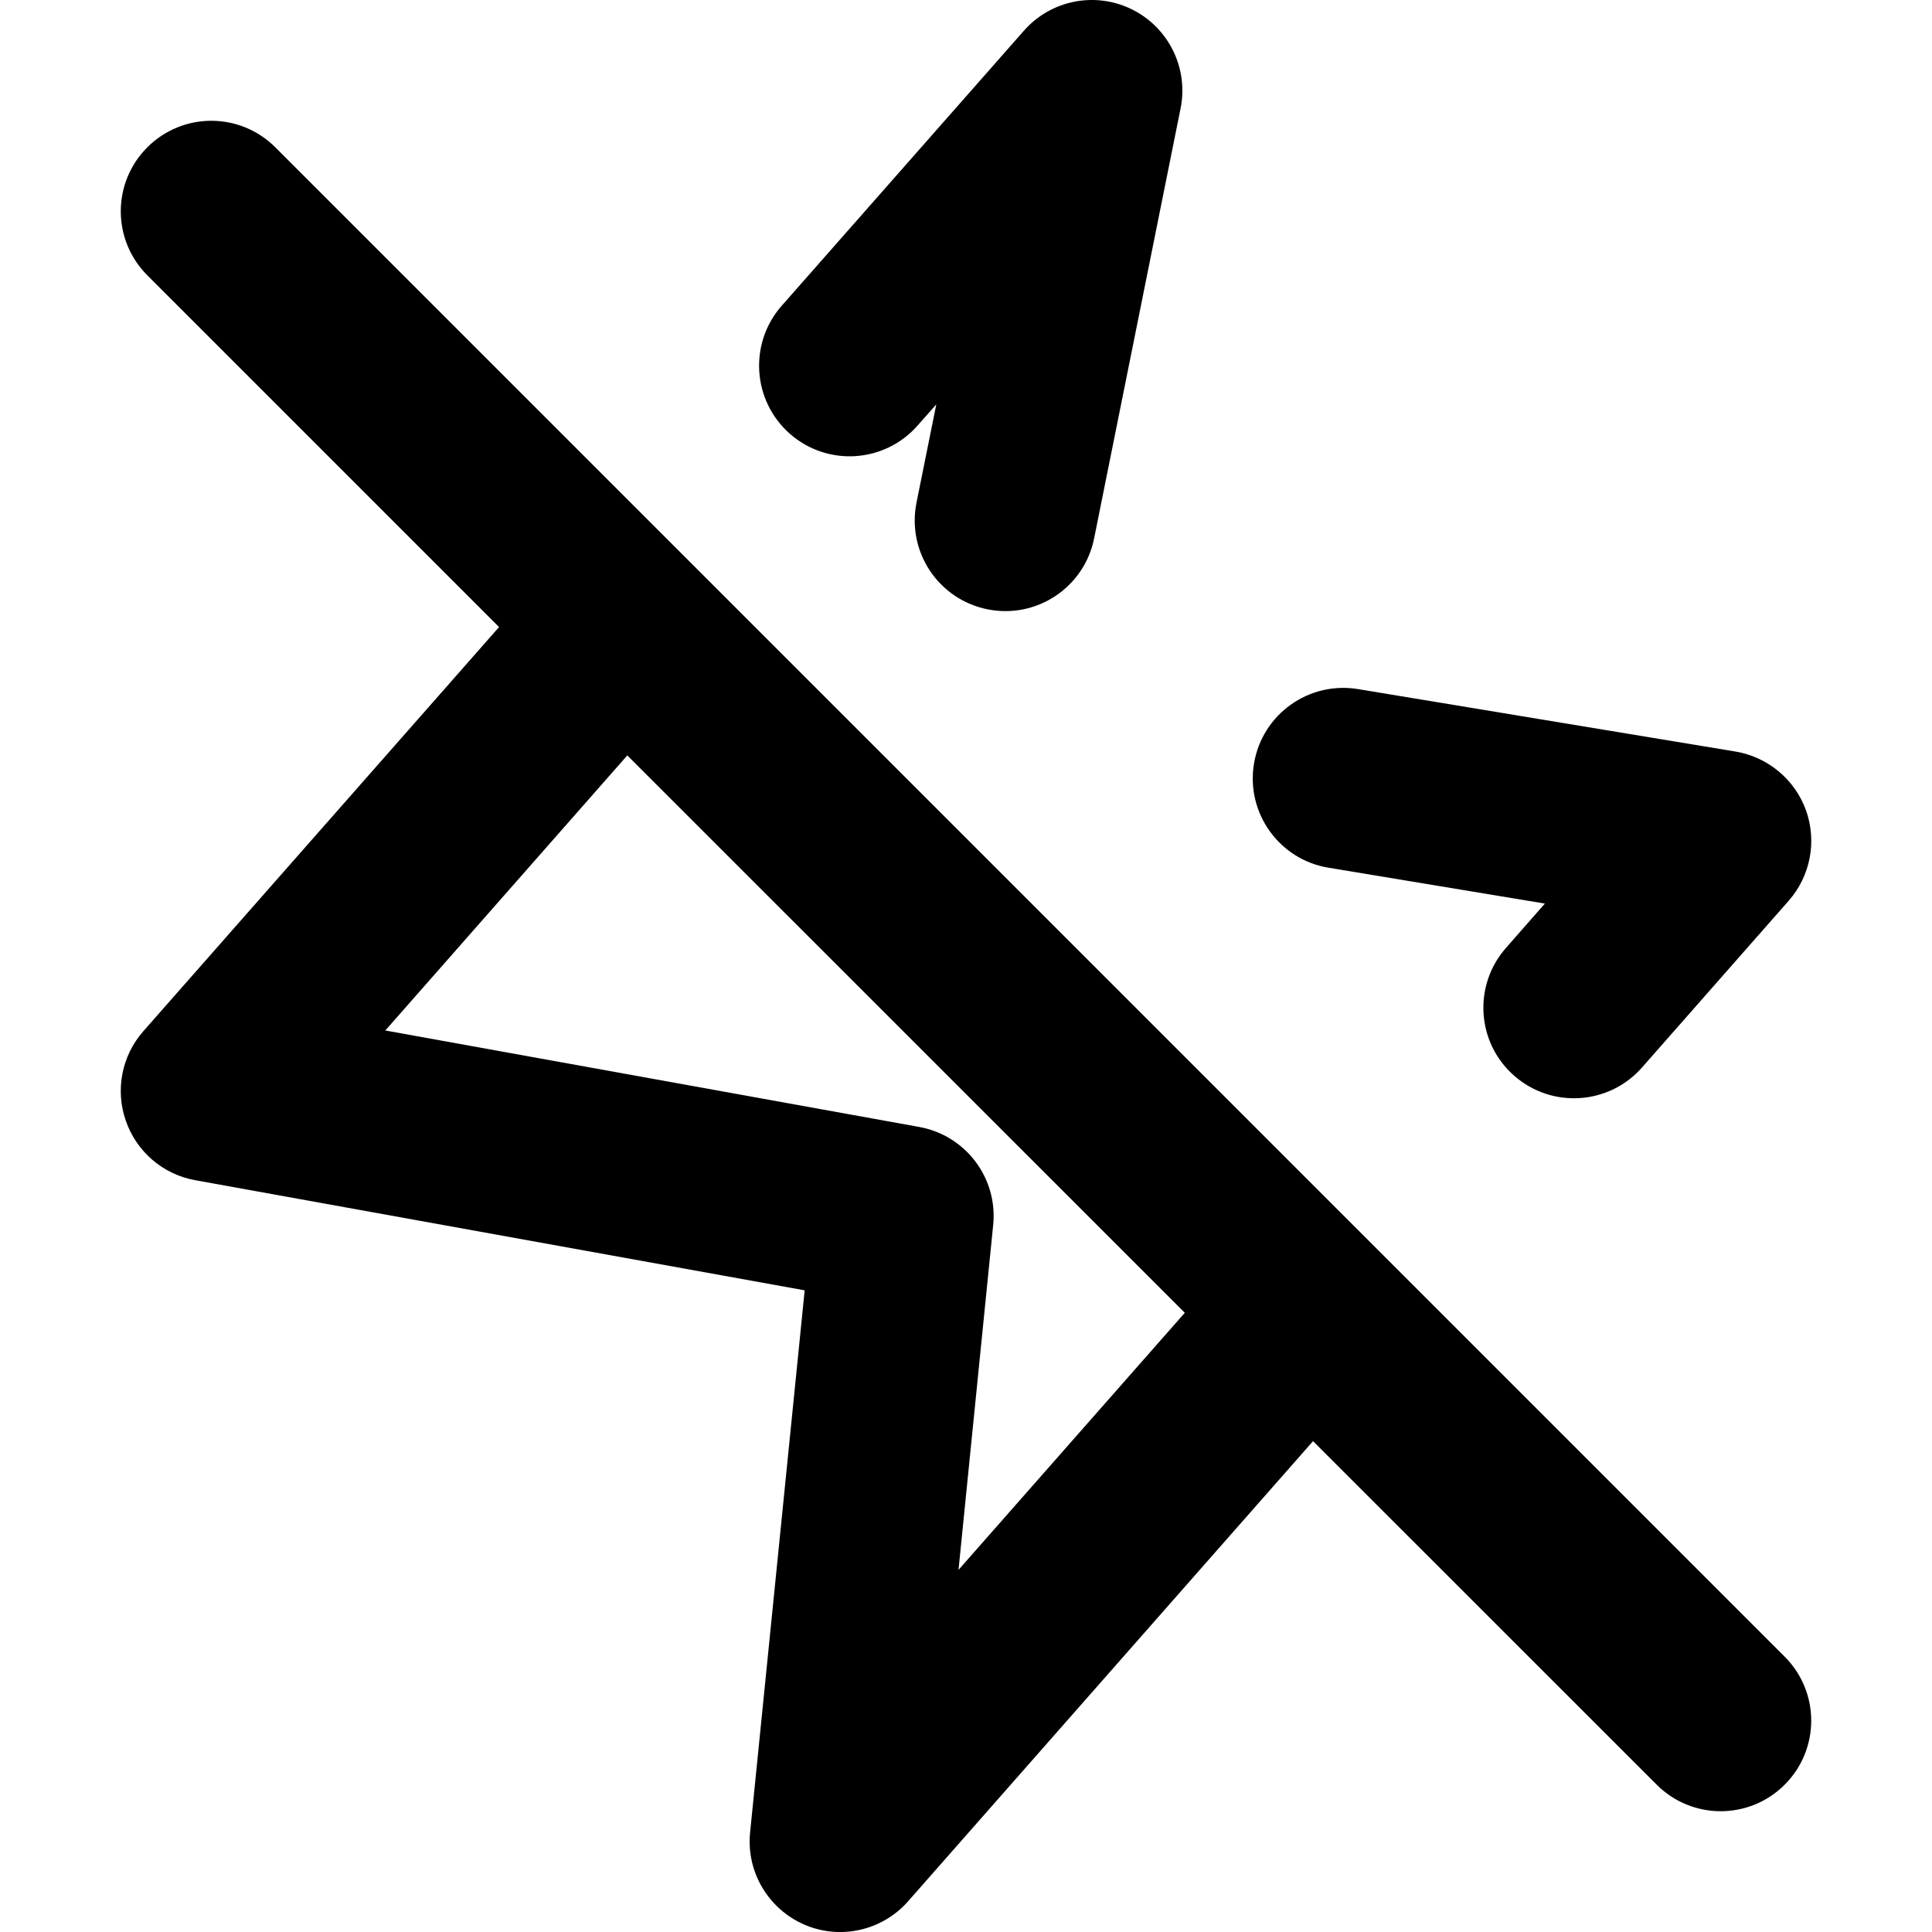 <svg width="16" height="16" viewBox="0 0 16 16" fill="none" xmlns="http://www.w3.org/2000/svg">
<g id="size=16" clip-path="url(#clip0)">
<g id="Union">
<path d="M9.777 0.898C9.844 0.565 9.679 0.229 9.375 0.078C9.07 -0.073 8.703 -0 8.479 0.255L6.473 2.533C6.2 2.844 6.23 3.318 6.541 3.592C6.852 3.866 7.326 3.835 7.599 3.524L7.754 3.349L7.59 4.163C7.509 4.569 7.771 4.964 8.178 5.046C8.584 5.128 8.979 4.865 9.061 4.459L9.777 0.898Z" fill="#000001"/>
<path fill-rule="evenodd" clip-rule="evenodd" d="M10.874 11.935L7.521 15.745C7.306 15.99 6.957 16.068 6.659 15.938C6.36 15.807 6.179 15.499 6.212 15.175L6.664 10.686L1.617 9.774C1.35 9.726 1.131 9.538 1.042 9.282C0.953 9.027 1.008 8.743 1.187 8.54L4.133 5.193L1.22 2.28C0.927 1.987 0.927 1.513 1.22 1.22C1.513 0.927 1.987 0.927 2.28 1.22L14.78 13.72C15.073 14.013 15.073 14.487 14.78 14.78C14.487 15.073 14.013 15.073 13.72 14.78L10.874 11.935ZM5.195 6.256L3.191 8.534L7.613 9.333C7.998 9.403 8.265 9.757 8.225 10.146L7.938 13.001L9.812 10.872L5.195 6.256Z" fill="#000001"/>
<path d="M11.248 5.707C10.839 5.639 10.453 5.915 10.385 6.324C10.317 6.732 10.594 7.119 11.002 7.186L12.794 7.483L12.472 7.85C12.198 8.161 12.228 8.635 12.539 8.908C12.85 9.182 13.324 9.152 13.598 8.841L14.813 7.46C14.993 7.255 15.048 6.969 14.957 6.712C14.865 6.456 14.641 6.269 14.373 6.224L11.248 5.707Z" fill="#000001"/>
</g>
</g>
<defs>
<clipPath id="clip0">
<rect width="16" height="16" fill="white"/>
</clipPath>
</defs>
</svg>
